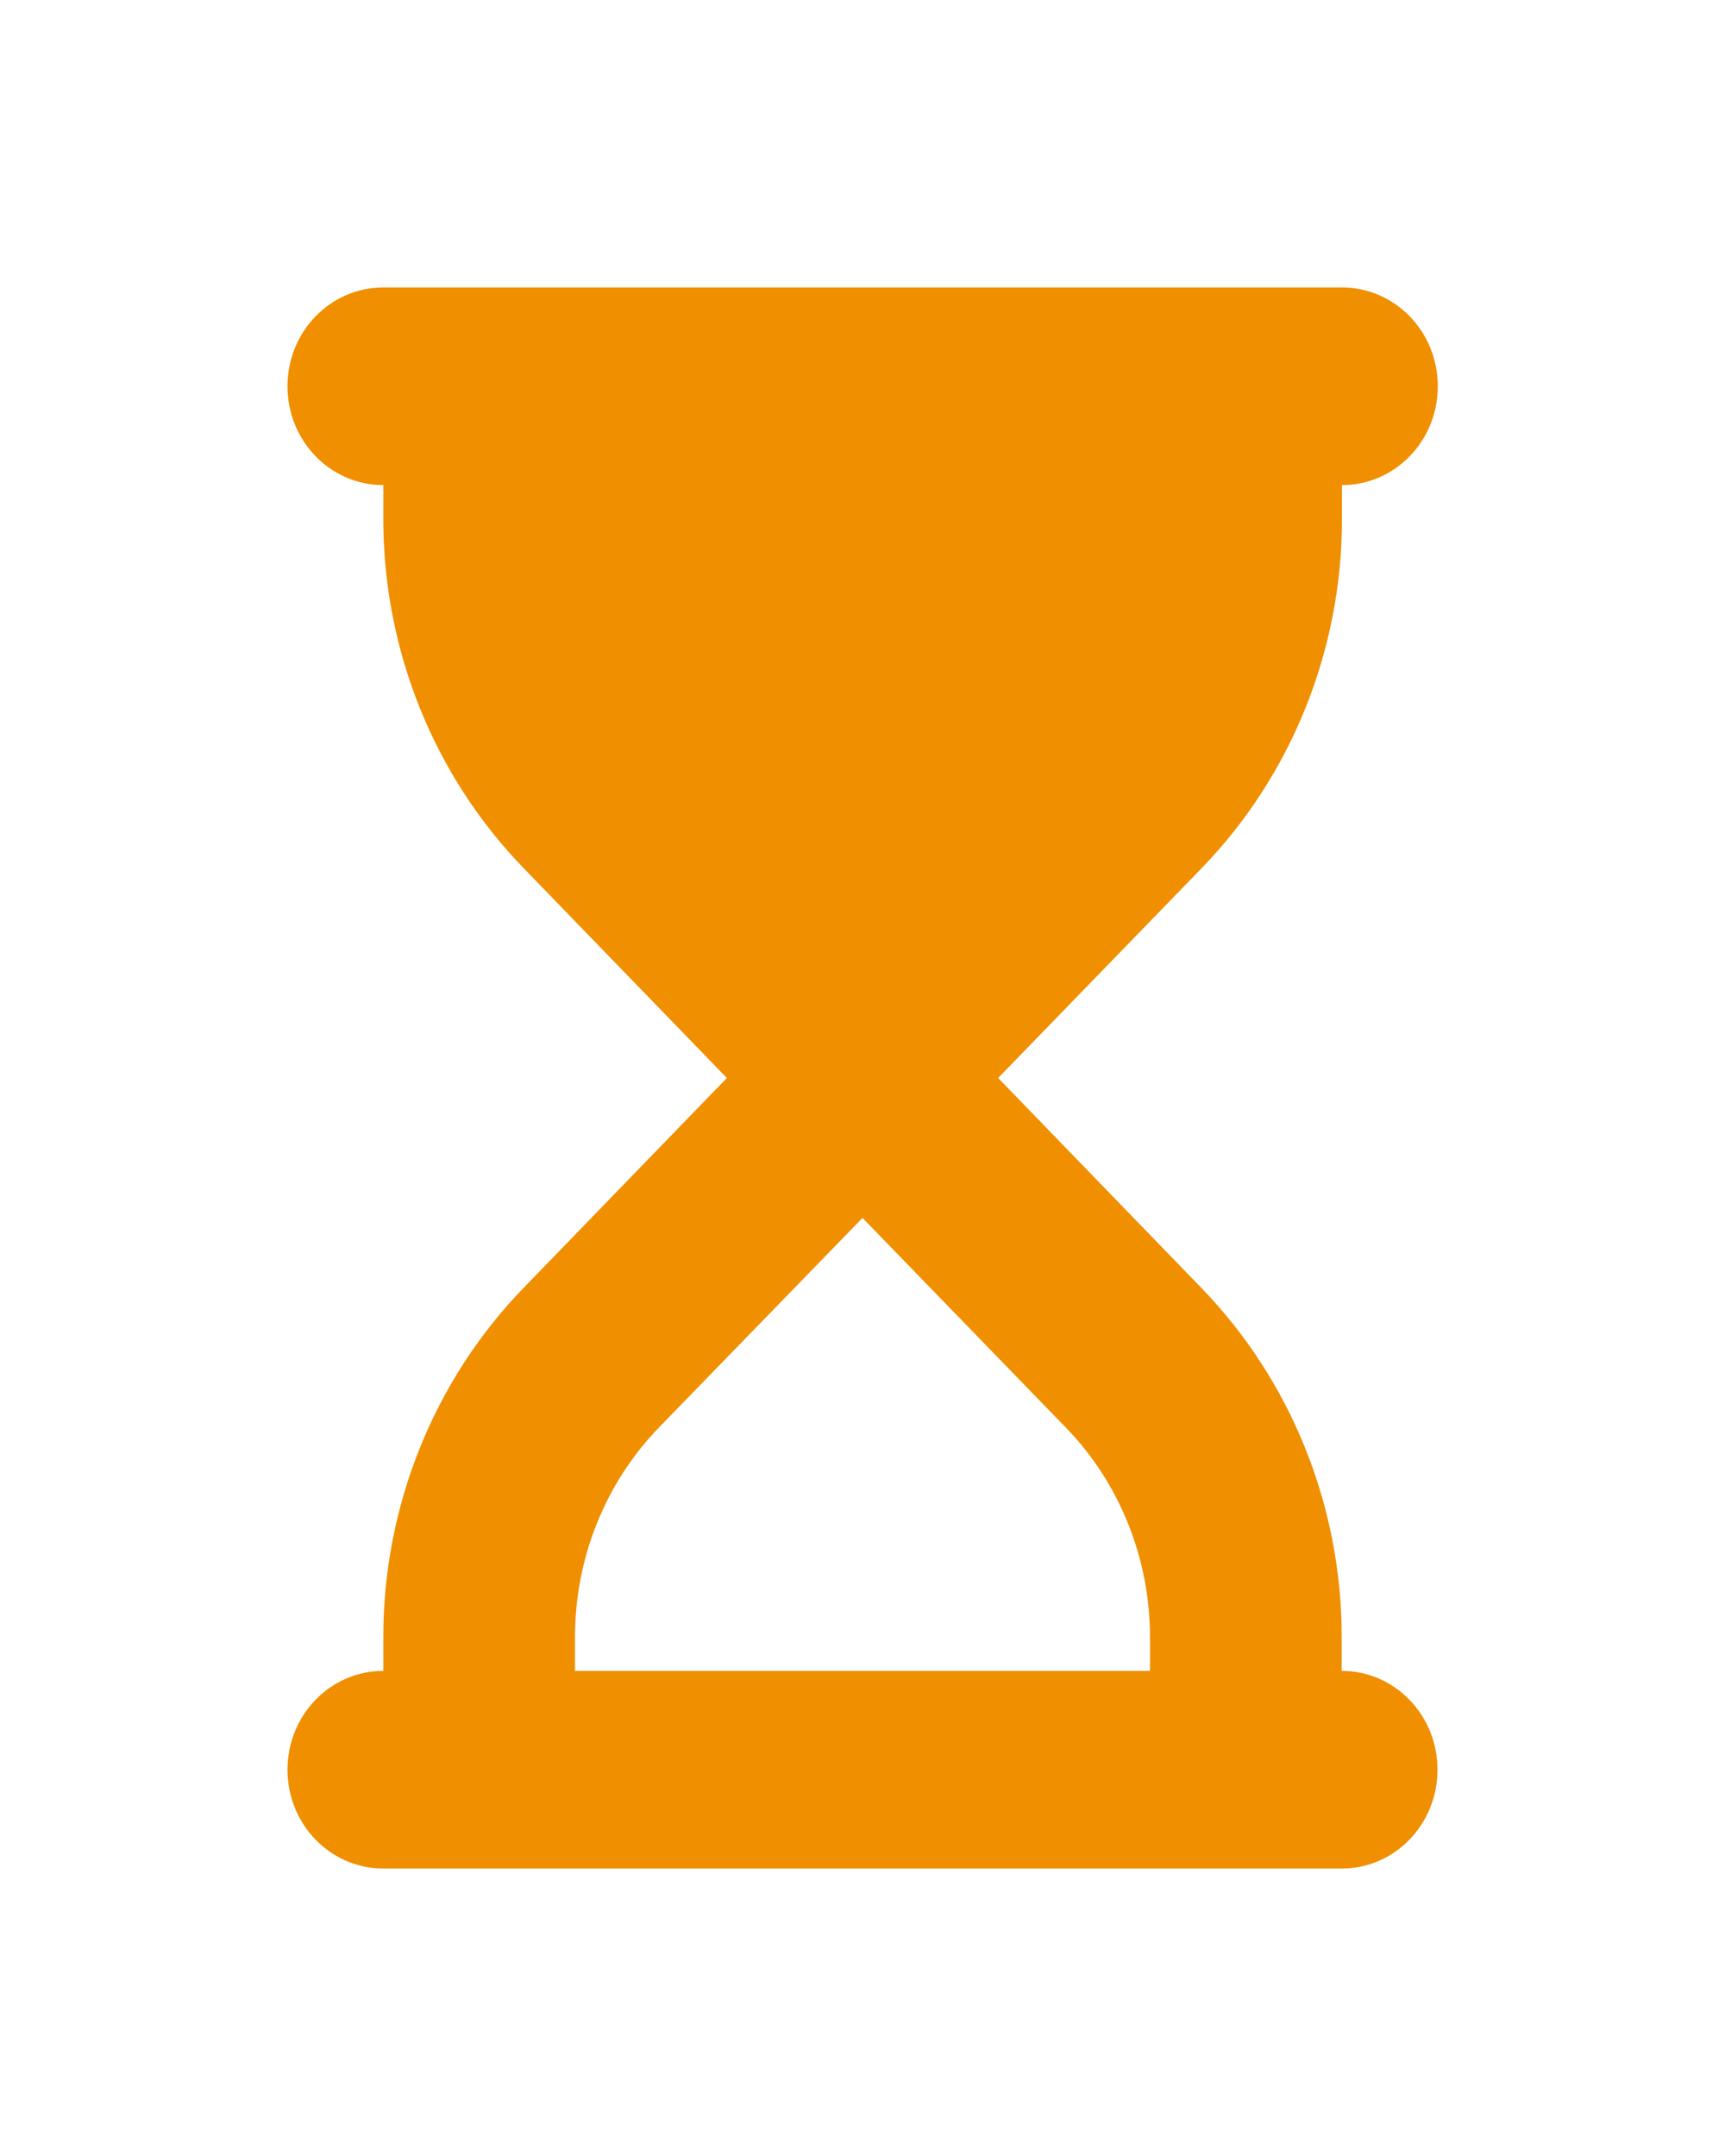 <svg width="24" height="30" viewBox="0 0 24 30" fill="none" xmlns="http://www.w3.org/2000/svg">
<g filter="url(#filter0_d_3059_2258)">
<path d="M5.333 0C4.596 0 4 0.614 4 1.375C4 2.136 4.596 2.75 5.333 2.75V3.223C5.333 5.045 6.037 6.793 7.287 8.082L10.113 11L7.287 13.918C6.037 15.207 5.333 16.956 5.333 18.777V19.25C4.596 19.25 4 19.864 4 20.625C4 21.386 4.596 22 5.333 22H6.667H17.333H18.667C19.404 22 20 21.386 20 20.625C20 19.864 19.404 19.25 18.667 19.25V18.777C18.667 16.956 17.962 15.207 16.712 13.918L13.887 11L16.717 8.082C17.967 6.793 18.671 5.045 18.671 3.223V2.75C19.408 2.75 20.004 2.136 20.004 1.375C20.004 0.614 19.408 0 18.671 0H17.333H6.667H5.333ZM16 18.777V19.25H8V18.777C8 17.682 8.421 16.633 9.171 15.86L12 12.947L14.829 15.864C15.579 16.637 16 17.686 16 18.782V18.777Z" fill="#F08F00"/>
</g>
<defs>
<filter id="filter0_d_3059_2258" x="0" y="0" width="24.004" height="30" filterUnits="userSpaceOnUse" color-interpolation-filters="sRGB">
<feFlood flood-opacity="0" result="BackgroundImageFix"/>
<feColorMatrix in="SourceAlpha" type="matrix" values="0 0 0 0 0 0 0 0 0 0 0 0 0 0 0 0 0 0 127 0" result="hardAlpha"/>
<feOffset dy="4"/>
<feGaussianBlur stdDeviation="2"/>
<feComposite in2="hardAlpha" operator="out"/>
<feColorMatrix type="matrix" values="0 0 0 0 0 0 0 0 0 0 0 0 0 0 0 0 0 0 0.25 0"/>
<feBlend mode="normal" in2="BackgroundImageFix" result="effect1_dropShadow_3059_2258"/>
<feBlend mode="normal" in="SourceGraphic" in2="effect1_dropShadow_3059_2258" result="shape"/>
</filter>
</defs>
</svg>
